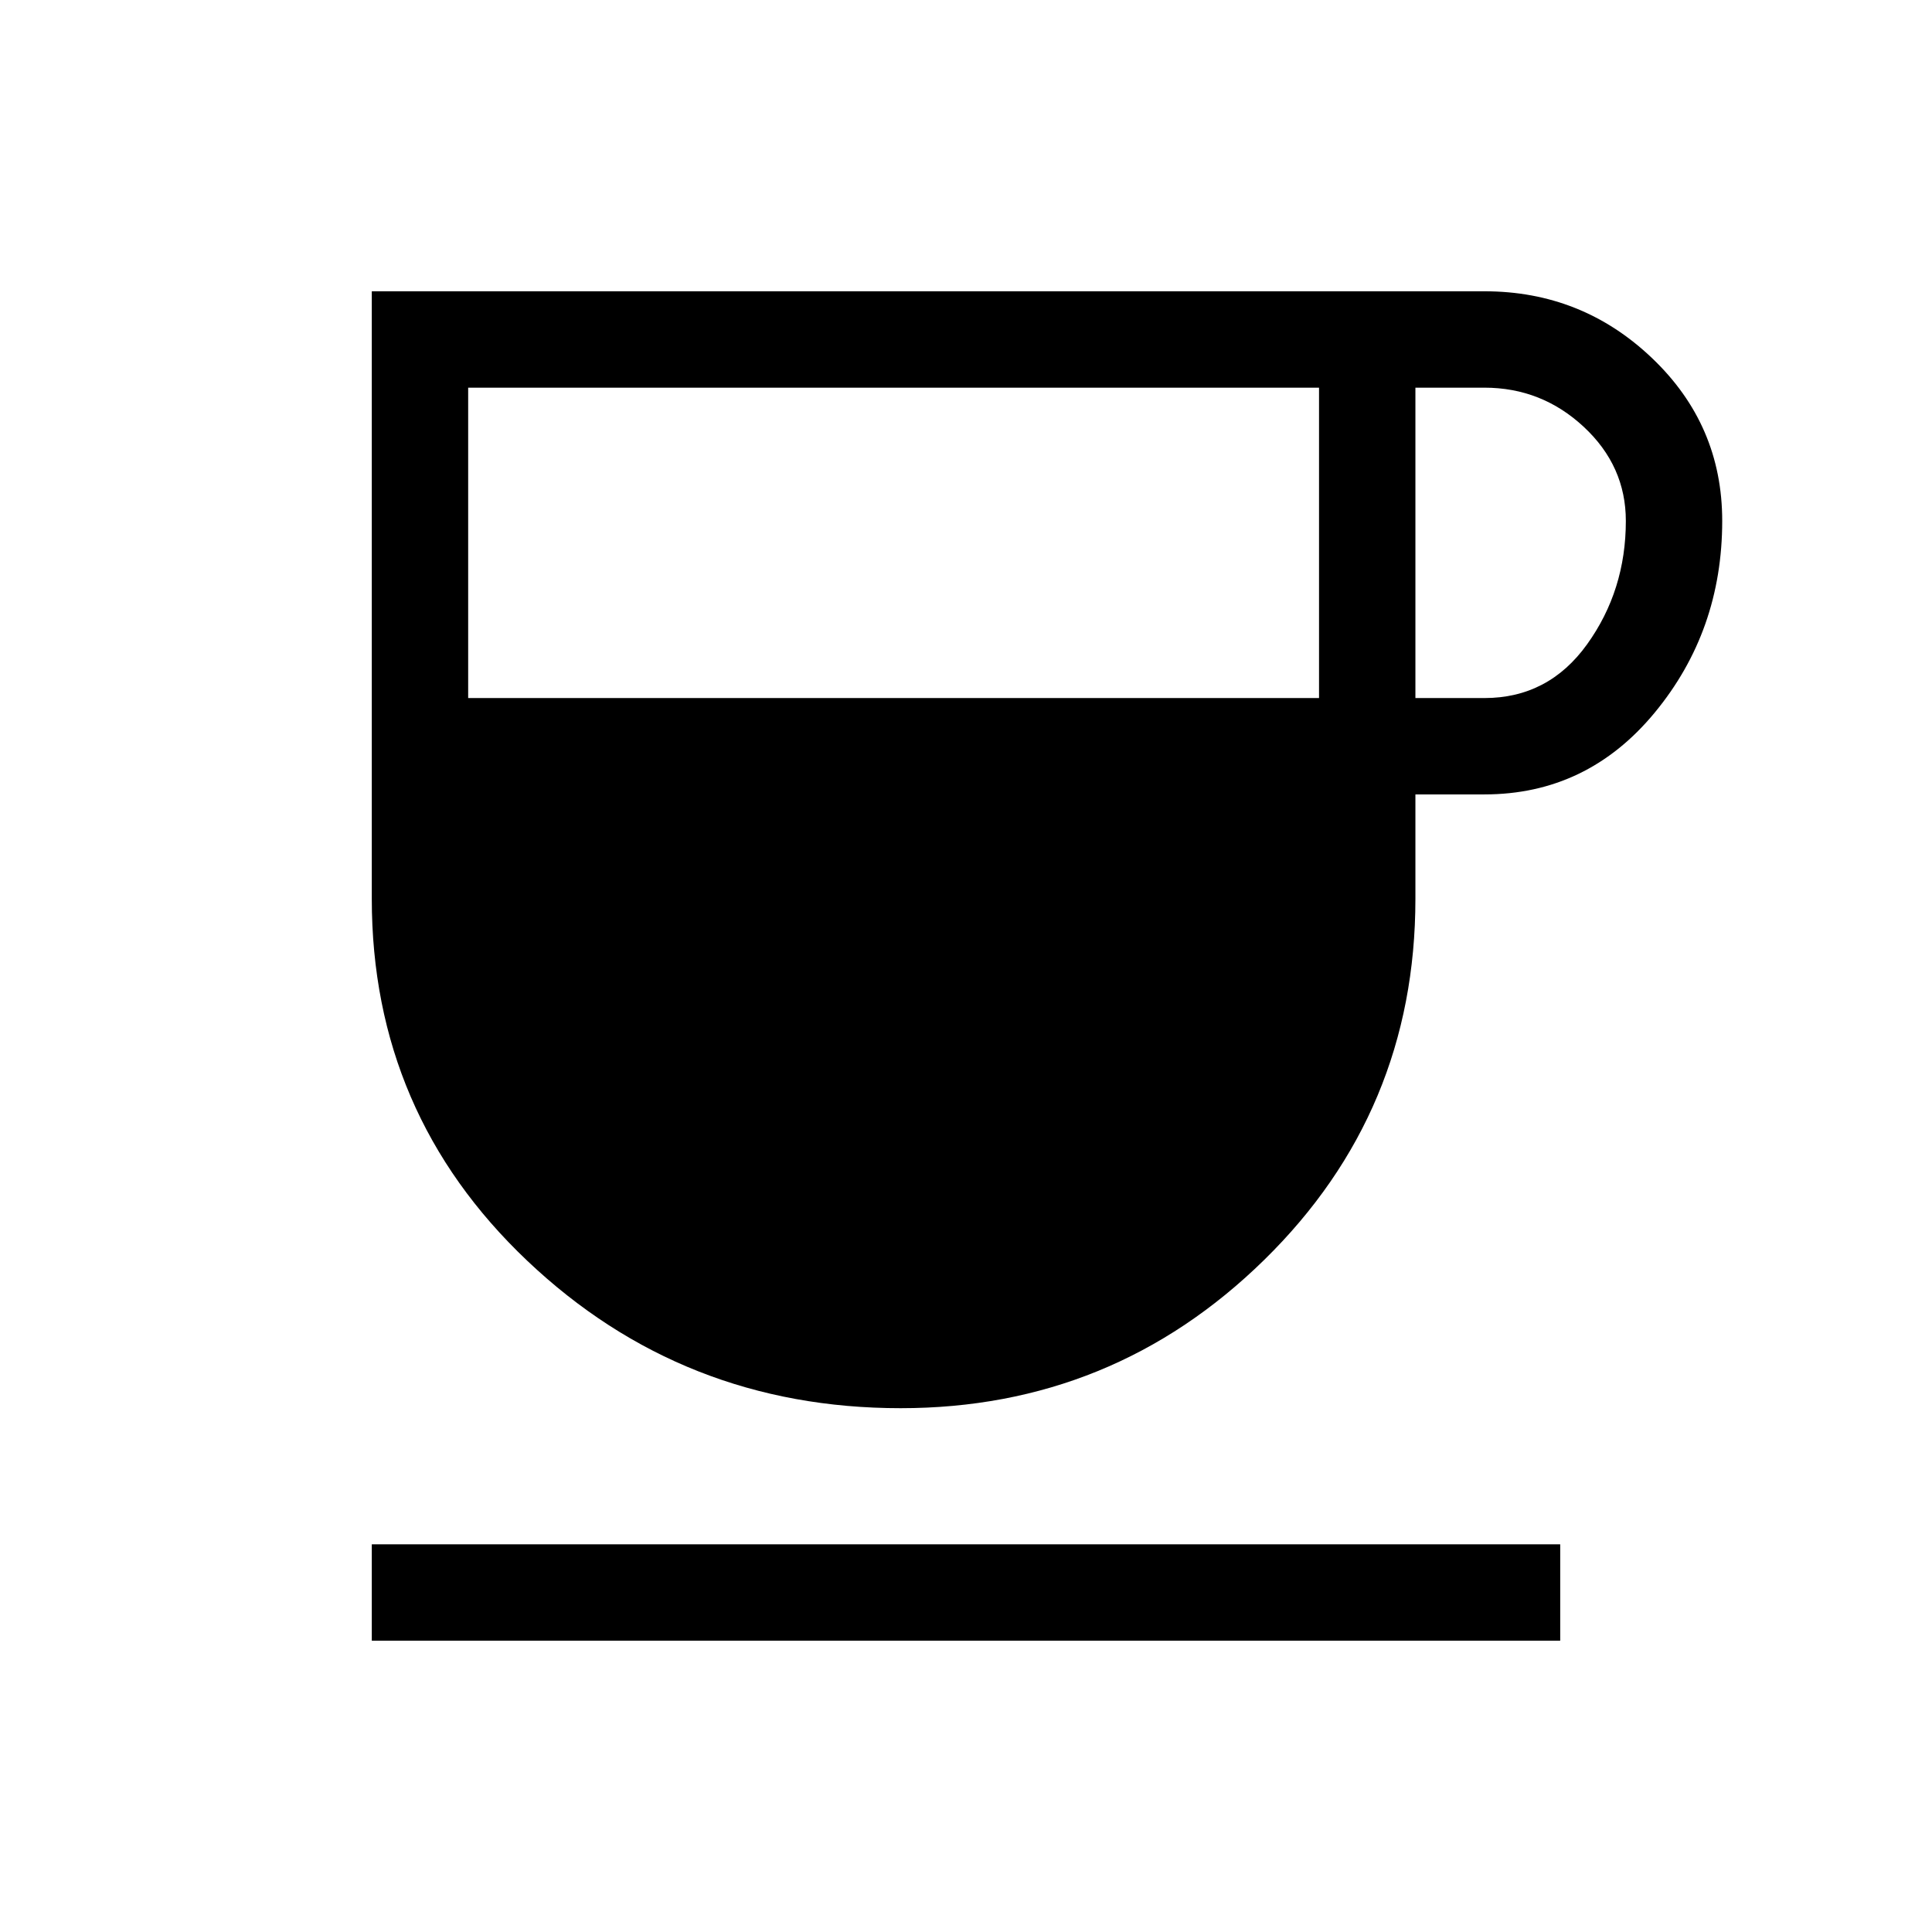 <svg xmlns="http://www.w3.org/2000/svg" height="40" viewBox="0 -960 960 960" width="40"><path d="M447.53-260.28q-108.27 0-185.53-73.24t-77.26-179.89v-301.85h552.91q48.42 0 83.26 33.22 34.85 33.21 34.85 80.87 0 54.67-33.56 95.29-33.55 40.62-84.61 40.62h-34.28v51.84q0 105.82-75.16 179.48-75.15 73.66-180.62 73.66Zm-214.9-352.86h422.79v-154.23H232.63v154.23Zm470.68 0h34.28q31.86 0 51.07-26.77t19.21-61.26q0-27.28-20.92-46.74t-49.36-19.46h-34.28v154.23Zm-518.57 468.4v-47.89h590.52v47.89H184.74Z"/></svg>